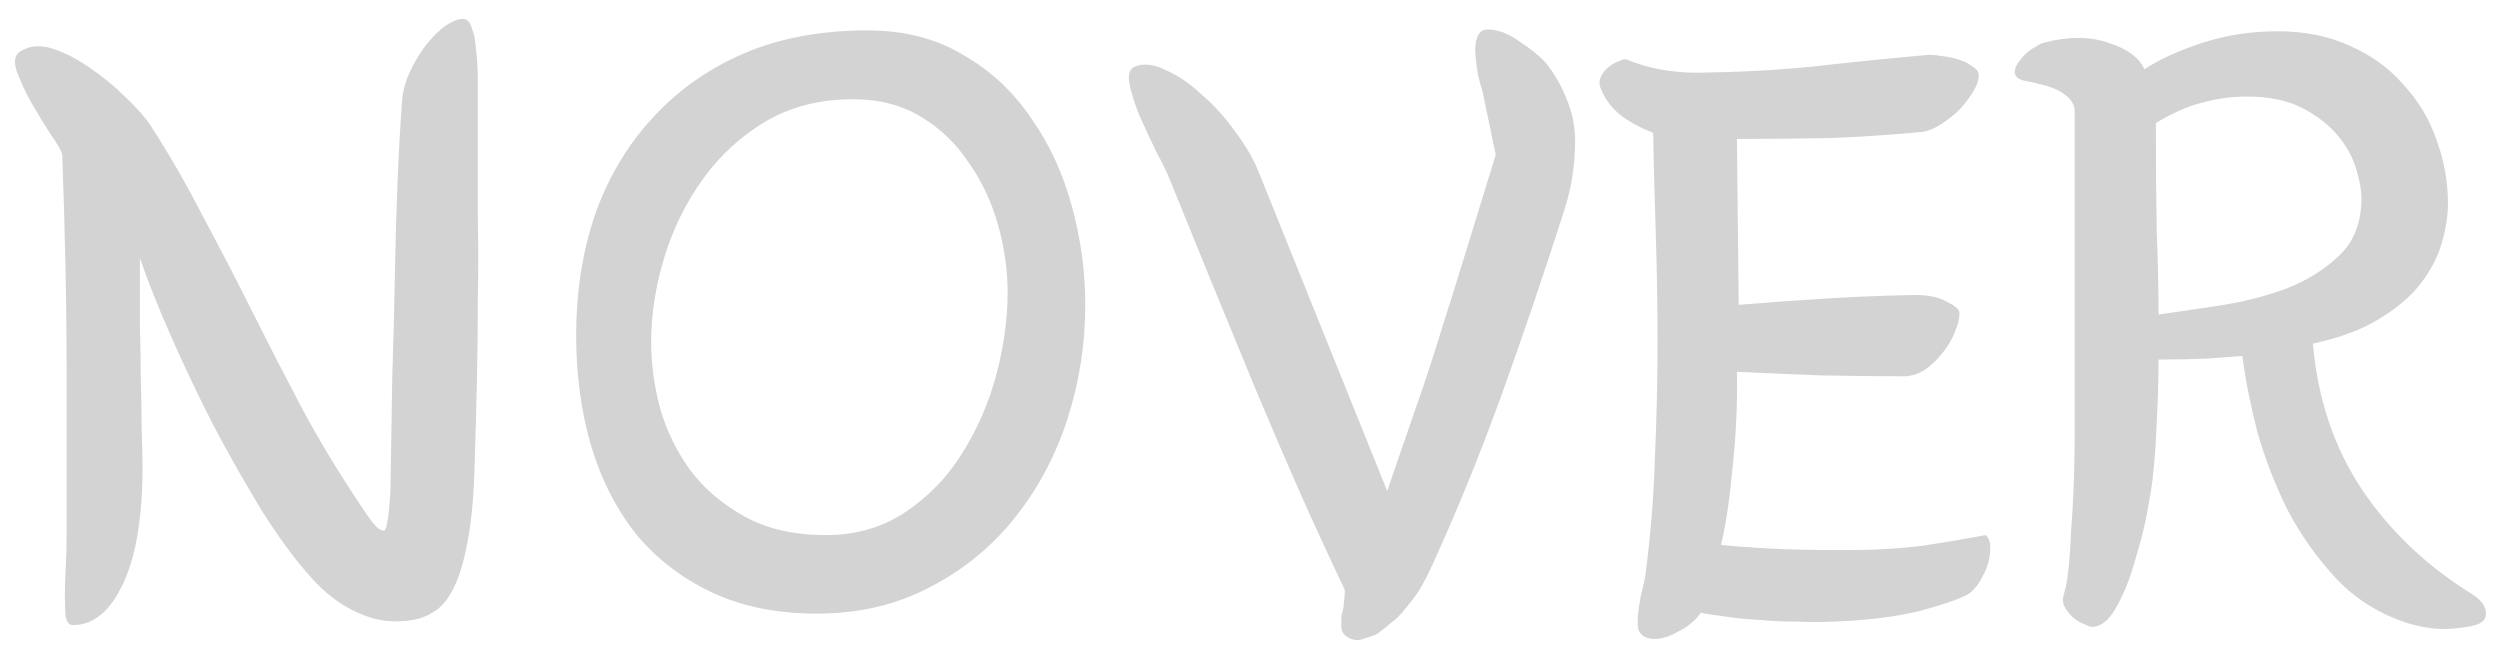 <svg width="102" height="27" viewBox="0 0 102 27" fill="none" xmlns="http://www.w3.org/2000/svg">
<path d="M5.707 11.68C5.707 12.112 5.707 12.664 5.707 13.336C5.731 14.008 5.743 14.704 5.743 15.424C5.767 16.12 5.779 16.804 5.779 17.476C5.803 18.124 5.815 18.64 5.815 19.024C5.815 21.088 5.551 22.684 5.023 23.812C4.495 24.94 3.811 25.504 2.971 25.504C2.827 25.504 2.731 25.396 2.683 25.18C2.659 24.964 2.647 24.676 2.647 24.316C2.647 23.956 2.659 23.56 2.683 23.128C2.707 22.672 2.719 22.204 2.719 21.724C2.719 19.996 2.719 17.812 2.719 15.172C2.719 12.508 2.659 9.556 2.539 6.316C2.515 6.172 2.359 5.896 2.071 5.488C1.807 5.08 1.543 4.648 1.279 4.192C1.015 3.712 0.811 3.268 0.667 2.86C0.547 2.452 0.619 2.188 0.883 2.068C1.243 1.852 1.675 1.828 2.179 1.996C2.683 2.164 3.187 2.428 3.691 2.788C4.195 3.124 4.663 3.508 5.095 3.94C5.551 4.372 5.887 4.744 6.103 5.056C6.895 6.28 7.615 7.528 8.263 8.8C8.935 10.048 9.595 11.32 10.243 12.616C10.891 13.912 11.575 15.244 12.295 16.612C13.015 17.956 13.843 19.324 14.779 20.716C14.899 20.908 15.043 21.112 15.211 21.328C15.379 21.544 15.535 21.652 15.679 21.652C15.727 21.652 15.775 21.496 15.823 21.184C15.871 20.872 15.907 20.464 15.931 19.96C15.955 18.424 15.979 16.924 16.003 15.46C16.051 13.972 16.087 12.556 16.111 11.212C16.135 9.868 16.171 8.608 16.219 7.432C16.267 6.256 16.327 5.176 16.399 4.192C16.423 3.76 16.531 3.34 16.723 2.932C16.915 2.524 17.131 2.164 17.371 1.852C17.635 1.516 17.899 1.252 18.163 1.06C18.451 0.868 18.691 0.772 18.883 0.772C19.051 0.772 19.171 0.892 19.243 1.132C19.339 1.348 19.399 1.648 19.423 2.032C19.471 2.416 19.495 2.86 19.495 3.364C19.495 3.844 19.495 4.348 19.495 4.876C19.495 6.34 19.495 7.66 19.495 8.836C19.519 9.988 19.519 11.104 19.495 12.184C19.495 13.264 19.483 14.38 19.459 15.532C19.435 16.66 19.399 17.944 19.351 19.384C19.303 20.608 19.195 21.592 19.027 22.336C18.883 23.08 18.691 23.668 18.451 24.1C18.235 24.508 17.983 24.796 17.695 24.964C17.431 25.132 17.155 25.24 16.867 25.288C16.075 25.432 15.319 25.336 14.599 25C13.903 24.688 13.267 24.208 12.691 23.56C12.043 22.84 11.371 21.928 10.675 20.824C10.003 19.72 9.343 18.556 8.695 17.332C8.071 16.108 7.495 14.896 6.967 13.696C6.439 12.496 6.019 11.44 5.707 10.528V11.68ZM35.387 1.24C36.899 1.24 38.207 1.576 39.311 2.248C40.439 2.896 41.363 3.76 42.083 4.84C42.827 5.896 43.379 7.096 43.739 8.44C44.099 9.76 44.279 11.092 44.279 12.436C44.279 14.068 44.027 15.652 43.523 17.188C43.019 18.7 42.287 20.044 41.327 21.22C40.391 22.372 39.239 23.296 37.871 23.992C36.527 24.688 35.015 25.036 33.335 25.036C31.703 25.036 30.275 24.748 29.051 24.172C27.827 23.596 26.795 22.804 25.955 21.796C25.139 20.764 24.527 19.564 24.119 18.196C23.711 16.804 23.507 15.292 23.507 13.66C23.507 11.932 23.759 10.312 24.263 8.8C24.791 7.288 25.559 5.98 26.567 4.876C27.575 3.748 28.811 2.86 30.275 2.212C31.763 1.564 33.467 1.24 35.387 1.24ZM34.811 4.048C33.467 4.048 32.279 4.348 31.247 4.948C30.239 5.548 29.387 6.328 28.691 7.288C27.995 8.248 27.467 9.316 27.107 10.492C26.747 11.668 26.567 12.832 26.567 13.984C26.567 14.824 26.687 15.712 26.927 16.648C27.191 17.56 27.599 18.4 28.151 19.168C28.727 19.936 29.471 20.572 30.383 21.076C31.295 21.58 32.399 21.832 33.695 21.832C34.919 21.832 35.999 21.52 36.935 20.896C37.871 20.272 38.639 19.48 39.239 18.52C39.863 17.536 40.331 16.468 40.643 15.316C40.955 14.14 41.111 13.012 41.111 11.932C41.111 11.02 40.979 10.096 40.715 9.16C40.451 8.224 40.055 7.384 39.527 6.64C39.023 5.872 38.375 5.248 37.583 4.768C36.791 4.288 35.867 4.048 34.811 4.048ZM60.485 3.724C60.437 3.58 60.377 3.364 60.305 3.076C60.257 2.788 60.221 2.512 60.197 2.248C60.173 1.96 60.197 1.72 60.269 1.528C60.341 1.312 60.485 1.204 60.701 1.204C61.109 1.204 61.529 1.36 61.961 1.672C62.417 1.96 62.777 2.248 63.041 2.536C63.401 2.968 63.689 3.46 63.905 4.012C64.145 4.564 64.265 5.14 64.265 5.74C64.265 6.748 64.109 7.72 63.797 8.656C62.957 11.272 62.105 13.78 61.241 16.18C60.377 18.556 59.453 20.824 58.469 22.984C58.277 23.416 58.085 23.788 57.893 24.1C57.701 24.388 57.509 24.64 57.317 24.856C57.149 25.072 56.969 25.252 56.777 25.396C56.609 25.54 56.429 25.684 56.237 25.828C56.189 25.876 56.045 25.936 55.805 26.008C55.589 26.08 55.457 26.116 55.409 26.116C55.241 26.116 55.085 26.068 54.941 25.972C54.797 25.876 54.725 25.732 54.725 25.54C54.725 25.372 54.725 25.24 54.725 25.144C54.749 25.048 54.773 24.952 54.797 24.856C54.821 24.76 54.833 24.652 54.833 24.532C54.857 24.412 54.869 24.256 54.869 24.064C54.317 22.912 53.729 21.64 53.105 20.248C52.481 18.832 51.857 17.38 51.233 15.892C50.609 14.38 49.997 12.892 49.397 11.428C48.797 9.964 48.245 8.608 47.741 7.36C47.621 7.048 47.429 6.652 47.165 6.172C46.925 5.668 46.697 5.176 46.481 4.696C46.289 4.216 46.157 3.796 46.085 3.436C46.013 3.052 46.085 2.812 46.301 2.716C46.661 2.572 47.081 2.62 47.561 2.86C48.065 3.076 48.557 3.412 49.037 3.868C49.541 4.3 49.997 4.804 50.405 5.38C50.837 5.956 51.161 6.52 51.377 7.072L56.597 20.032C56.981 18.928 57.353 17.848 57.713 16.792C58.097 15.712 58.457 14.62 58.793 13.516C59.153 12.388 59.513 11.236 59.873 10.06C60.233 8.884 60.617 7.636 61.025 6.316L60.485 3.724ZM70.939 12.436C72.139 12.34 73.303 12.256 74.431 12.184C75.583 12.112 76.735 12.064 77.887 12.04C78.559 12.016 79.063 12.1 79.399 12.292C79.735 12.46 79.915 12.604 79.939 12.724C79.963 12.916 79.915 13.156 79.795 13.444C79.699 13.732 79.543 14.02 79.327 14.308C79.111 14.596 78.859 14.848 78.571 15.064C78.283 15.256 77.983 15.352 77.671 15.352C76.591 15.352 75.451 15.34 74.251 15.316C73.075 15.268 71.947 15.22 70.867 15.172C70.891 16.468 70.831 17.776 70.687 19.096C70.567 20.392 70.411 21.436 70.219 22.228C70.603 22.276 71.215 22.324 72.055 22.372C72.895 22.42 73.963 22.444 75.259 22.444C76.459 22.444 77.527 22.384 78.463 22.264C79.399 22.12 80.251 21.976 81.019 21.832C81.163 21.976 81.223 22.168 81.199 22.408C81.199 22.648 81.151 22.9 81.055 23.164C80.959 23.404 80.839 23.632 80.695 23.848C80.551 24.04 80.419 24.172 80.299 24.244C79.963 24.436 79.303 24.664 78.319 24.928C77.335 25.168 76.171 25.312 74.827 25.36C74.347 25.384 73.831 25.384 73.279 25.36C72.751 25.36 72.235 25.336 71.731 25.288C71.227 25.264 70.759 25.216 70.327 25.144C69.919 25.096 69.607 25.048 69.391 25C69.295 25.144 69.163 25.288 68.995 25.432C68.827 25.576 68.635 25.696 68.419 25.792C68.227 25.912 68.011 25.996 67.771 26.044C67.555 26.092 67.351 26.08 67.159 26.008C66.991 25.936 66.883 25.816 66.835 25.648C66.811 25.48 66.811 25.276 66.835 25.036C66.859 24.82 66.895 24.58 66.943 24.316C67.015 24.052 67.075 23.788 67.123 23.524C67.339 21.916 67.471 20.308 67.519 18.7C67.591 17.092 67.627 15.52 67.627 13.984C67.627 12.448 67.603 10.96 67.555 9.52C67.507 8.08 67.471 6.712 67.447 5.416C66.943 5.224 66.499 4.984 66.115 4.696C65.731 4.384 65.455 4 65.287 3.544C65.239 3.4 65.251 3.256 65.323 3.112C65.395 2.968 65.491 2.848 65.611 2.752C65.755 2.632 65.899 2.548 66.043 2.5C66.187 2.428 66.295 2.404 66.367 2.428C67.231 2.788 68.203 2.968 69.283 2.968C70.963 2.944 72.523 2.86 73.963 2.716C75.427 2.548 76.963 2.392 78.571 2.248C78.739 2.224 78.943 2.236 79.183 2.284C79.447 2.308 79.687 2.356 79.903 2.428C80.143 2.5 80.335 2.596 80.479 2.716C80.647 2.812 80.731 2.932 80.731 3.076C80.731 3.268 80.659 3.484 80.515 3.724C80.371 3.964 80.191 4.204 79.975 4.444C79.759 4.66 79.507 4.864 79.219 5.056C78.955 5.224 78.703 5.332 78.463 5.38C77.167 5.5 75.919 5.584 74.719 5.632C73.543 5.656 72.259 5.668 70.867 5.668L70.939 12.436ZM84.648 4.552C84.648 4.288 84.516 4.06 84.252 3.868C84.012 3.676 83.676 3.532 83.244 3.436C83.076 3.388 82.86 3.34 82.596 3.292C82.356 3.244 82.224 3.136 82.2 2.968C82.2 2.848 82.236 2.728 82.308 2.608C82.404 2.464 82.512 2.332 82.632 2.212C82.752 2.092 82.884 1.996 83.028 1.924C83.172 1.828 83.292 1.768 83.388 1.744C84.372 1.48 85.248 1.48 86.016 1.744C86.784 1.984 87.276 2.344 87.492 2.824C88.116 2.416 88.908 2.056 89.868 1.744C90.828 1.432 91.848 1.276 92.928 1.276C94.056 1.276 95.052 1.48 95.916 1.888C96.78 2.272 97.5 2.8 98.076 3.472C98.676 4.12 99.12 4.864 99.408 5.704C99.72 6.544 99.876 7.408 99.876 8.296C99.876 8.8 99.792 9.34 99.624 9.916C99.456 10.492 99.168 11.044 98.76 11.572C98.352 12.1 97.788 12.58 97.068 13.012C96.372 13.444 95.472 13.78 94.368 14.02C94.56 16.276 95.232 18.268 96.384 19.996C97.536 21.7 99.048 23.128 100.92 24.28C101.232 24.496 101.4 24.724 101.424 24.964C101.448 25.18 101.364 25.336 101.172 25.432C101.004 25.528 100.632 25.6 100.056 25.648C99.504 25.696 98.904 25.624 98.256 25.432C97.128 25.072 96.168 24.484 95.376 23.668C94.584 22.828 93.912 21.892 93.36 20.86C92.832 19.804 92.412 18.724 92.1 17.62C91.812 16.492 91.608 15.46 91.488 14.524C91.128 14.548 90.648 14.584 90.048 14.632C89.448 14.656 88.788 14.668 88.068 14.668C88.068 15.508 88.044 16.336 87.996 17.152C87.972 17.968 87.912 18.796 87.816 19.636C87.792 19.852 87.72 20.284 87.6 20.932C87.48 21.556 87.312 22.216 87.096 22.912C86.904 23.608 86.652 24.232 86.34 24.784C86.052 25.312 85.716 25.576 85.332 25.576C85.284 25.576 85.188 25.54 85.044 25.468C84.9 25.42 84.756 25.336 84.612 25.216C84.468 25.096 84.348 24.952 84.252 24.784C84.156 24.616 84.144 24.424 84.216 24.208C84.288 23.992 84.348 23.656 84.396 23.2C84.444 22.744 84.48 22.216 84.504 21.616C84.552 21.016 84.588 20.368 84.612 19.672C84.636 18.976 84.648 18.268 84.648 17.548V4.552ZM88.068 12.832C88.764 12.736 89.58 12.616 90.516 12.472C91.476 12.328 92.388 12.1 93.252 11.788C94.116 11.452 94.848 10.996 95.448 10.42C96.048 9.844 96.348 9.064 96.348 8.08C96.348 7.768 96.276 7.372 96.132 6.892C95.988 6.412 95.736 5.956 95.376 5.524C95.016 5.092 94.536 4.72 93.936 4.408C93.336 4.096 92.58 3.94 91.668 3.94C91.044 3.94 90.432 4.024 89.832 4.192C89.256 4.336 88.632 4.612 87.96 5.02C87.96 6.796 87.972 8.284 87.996 9.484C88.044 10.66 88.068 11.776 88.068 12.832Z" fill="#D3D3D3"/>
</svg>
